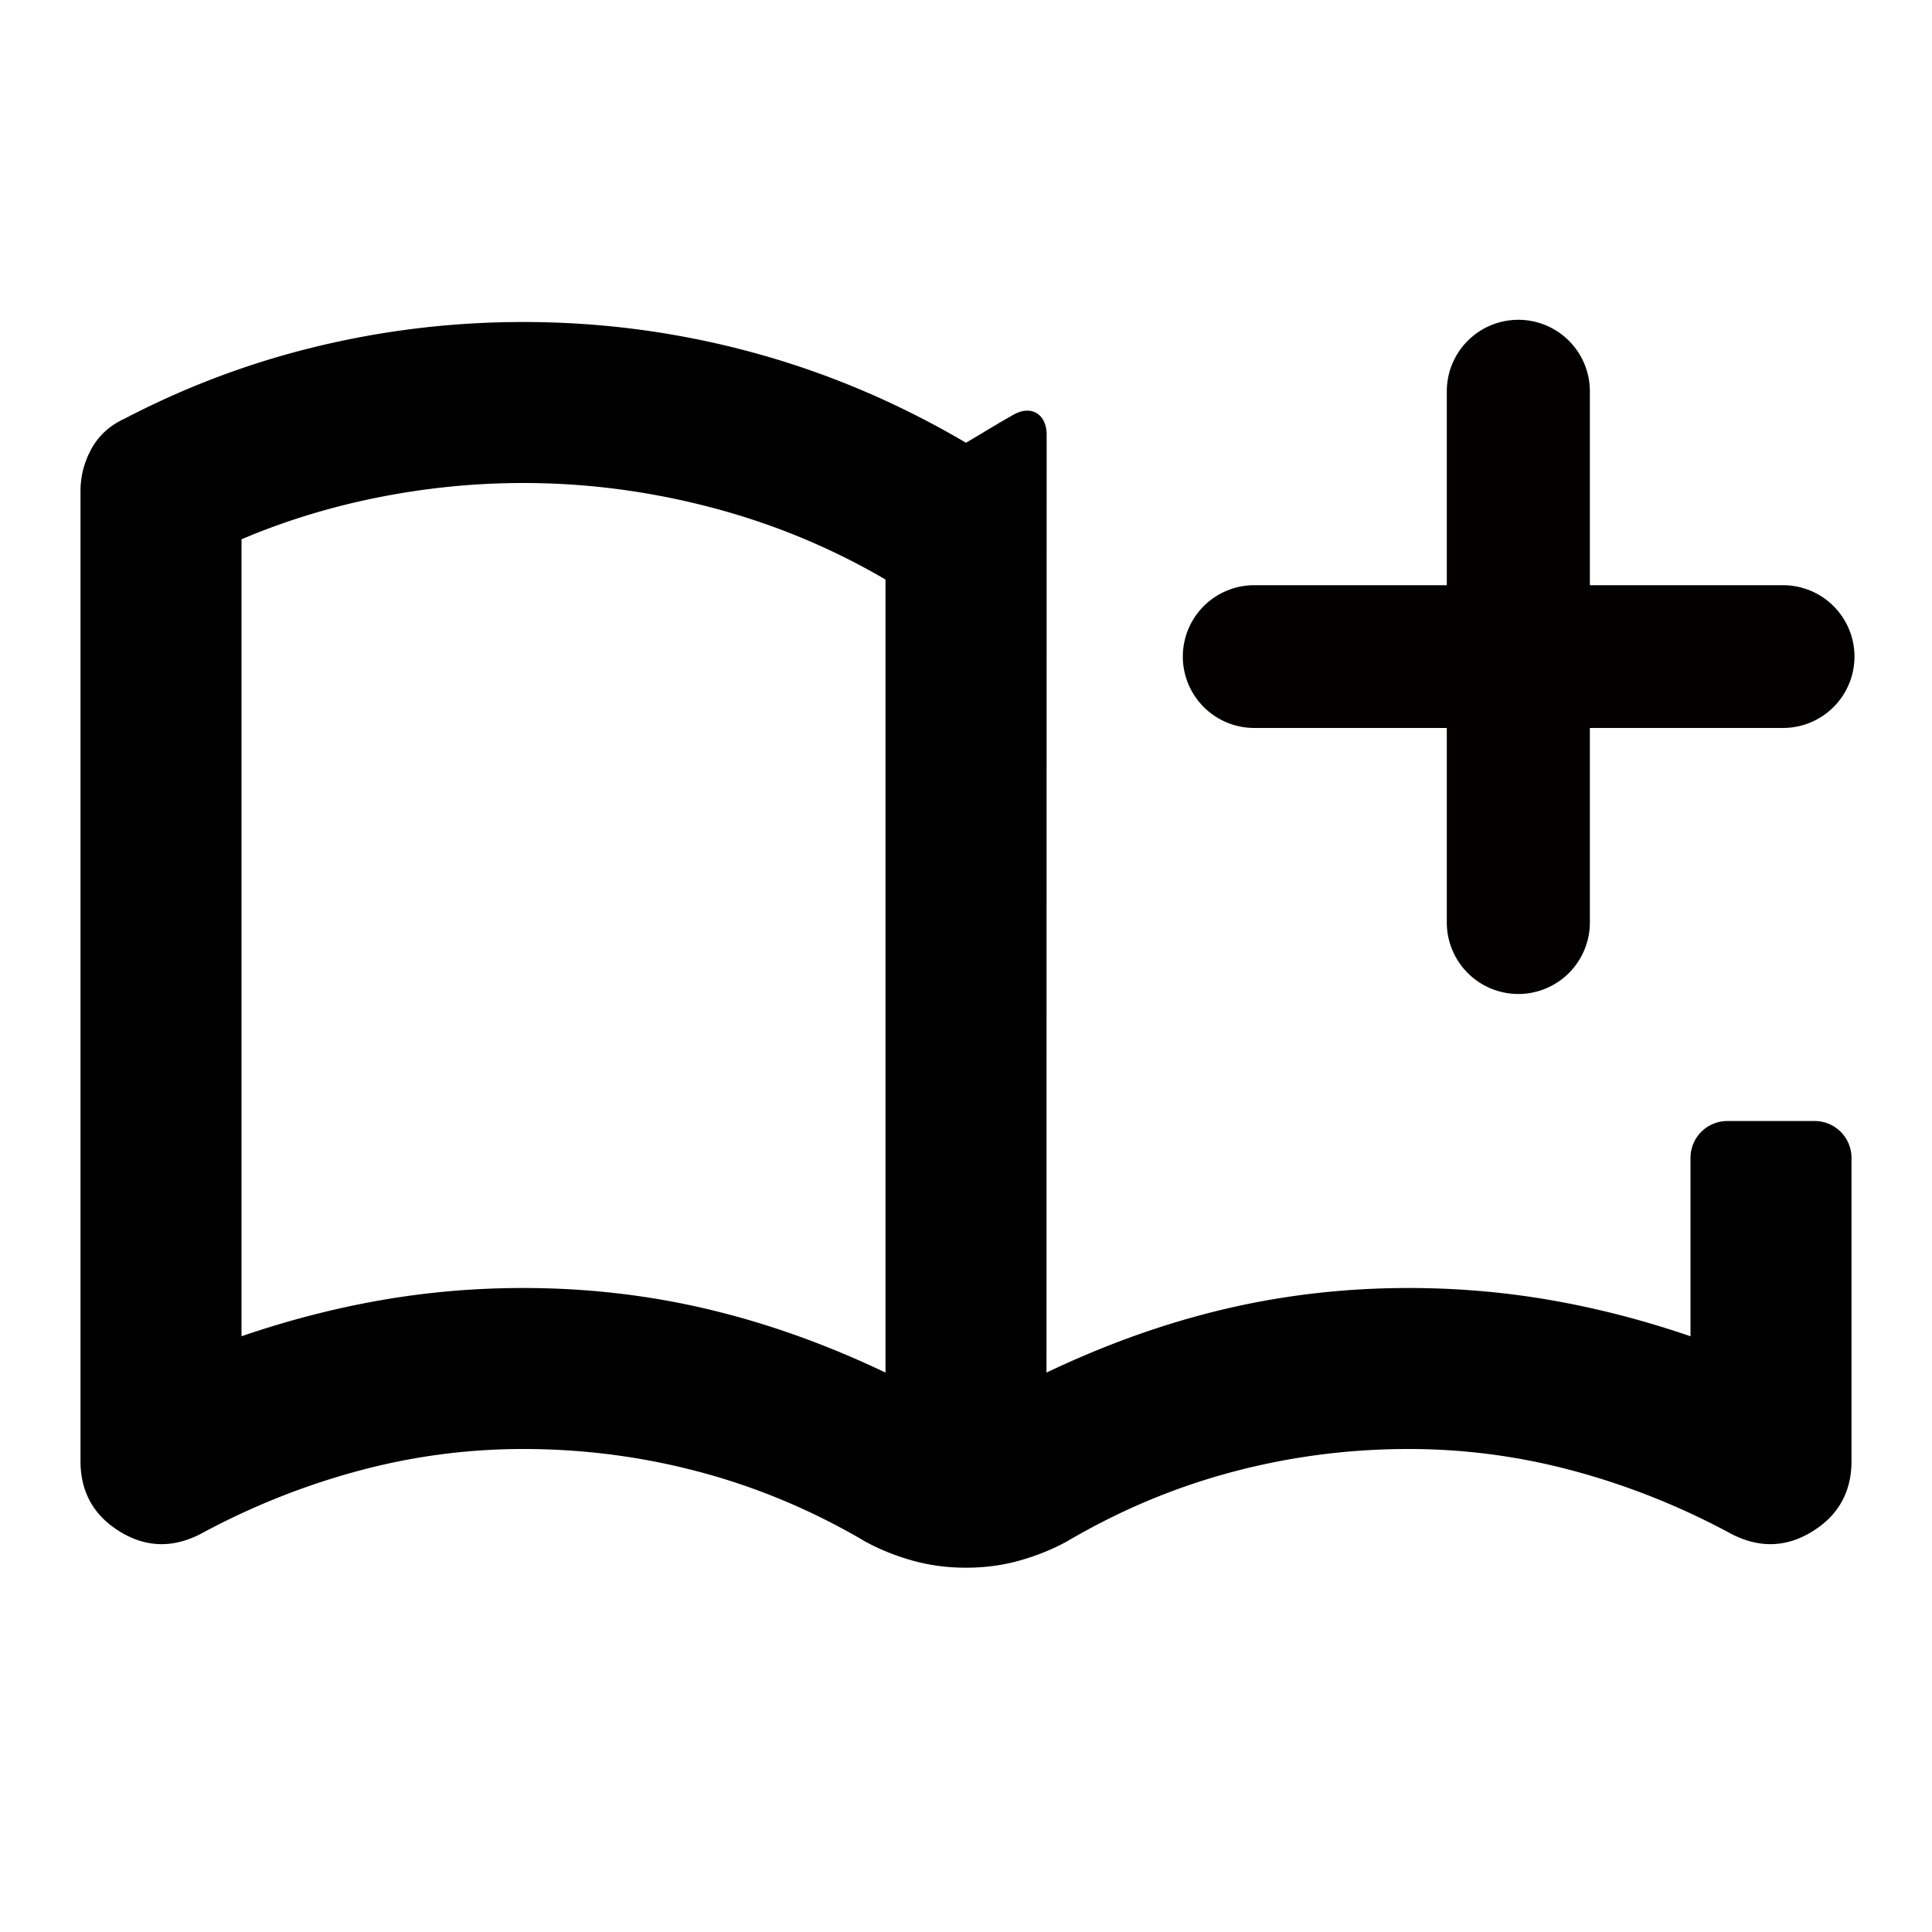 <?xml version="1.0" encoding="UTF-8" standalone="no"?>
<svg
   height="24"
   viewBox="0 -960 960 960"
   width="24"
   version="1.1"
   id="svg1"
   sodipodi:docname="replacement_subject.svg"
   inkscape:version="1.3 (0e150ed, 2023-07-21)"
   xmlns:inkscape="http://www.inkscape.org/namespaces/inkscape"
   xmlns:sodipodi="http://sodipodi.sourceforge.net/DTD/sodipodi-0.dtd"
   xmlns="http://www.w3.org/2000/svg"
   xmlns:svg="http://www.w3.org/2000/svg">
  <sodipodi:namedview
     id="namedview1"
     pagecolor="#ffffff"
     bordercolor="#000000"
     borderopacity="0.25"
     inkscape:showpageshadow="2"
     inkscape:pageopacity="0.0"
     inkscape:pagecheckerboard="0"
     inkscape:deskcolor="#d1d1d1"
     inkscape:zoom="17.538992"
     inkscape:cx="11.289132"
     inkscape:cy="15.508303"
     inkscape:window-width="1392"
     inkscape:window-height="943"
     inkscape:window-x="-2"
     inkscape:window-y="27"
     inkscape:window-maximized="0"
     inkscape:current-layer="svg1" />
  <defs
     id="defs1">
    <inkscape:path-effect
       effect="fillet_chamfer"
       id="path-effect2"
       is_visible="true"
       lpeversion="1"
       nodesatellites_param="F,0,0,1,0,0,0,1 @ F,0,0,1,0,0,0,1 @ F,0,0,1,0,0,0,1 @ F,0,0,1,0,0,0,1 @ F,0,0,1,0,0,0,1 @ F,0,0,1,0,0,0,1 @ F,0,0,1,0,0,0,1 @ F,0,0,1,0,0,0,1 @ F,0,0,1,0,0,0,1 @ F,0,0,1,0,0,0,1 @ F,0,0,1,0,0,0,1 @ F,0,0,1,0,0,0,1 @ F,0,0,1,0,0,0,1 @ F,0,0,1,0,0,0,1 @ F,0,0,1,0,0,0,1 @ F,0,0,1,0,0,0,1 @ F,0,0,1,0,0,0,1 @ F,0,0,1,0,0,0,1 @ F,0,0,1,0,0,0,1 @ F,0,0,1,0,0,0,1 @ F,0,0,1,0,0,0,1 @ F,0,0,1,0,0,0,1 @ F,0,1,1,0,18.297,0,1 @ F,0,0,1,0,18.297,0,1 @ F,0,0,1,0,0,0,1 @ F,0,0,1,0,0,0,1 @ F,0,0,1,0,0,0,1 @ F,0,0,1,0,0,0,1 @ F,0,0,1,0,0,0,1 @ F,0,0,1,0,0,0,1 @ F,0,1,1,0,18.297,0,1 @ F,0,0,1,0,0,0,1 @ F,0,0,1,0,0,0,1 | F,0,0,1,0,0,0,1 @ F,0,0,1,0,0,0,1 @ F,0,0,1,0,0,0,1 @ F,0,0,1,0,0,0,1 @ F,0,0,1,0,0,0,1 @ F,0,0,1,0,0,0,1 @ F,0,0,1,0,0,0,1 @ F,0,0,1,0,0,0,1 @ F,0,0,1,0,0,0,1 @ F,0,0,1,0,0,0,1"
       radius="0"
       unit="px"
       method="auto"
       mode="F"
       chamfer_steps="1"
       flexible="false"
       use_knot_distance="true"
       apply_no_radius="true"
       apply_with_radius="true"
       only_selected="false"
       hide_knots="false" />
  </defs>
  <path
     id="path1"
     d="m 260,-800 c -34.667,0 -68.698,4.031 -102.031,12.031 -33.333,8 -65.271,19.938 -95.938,35.938 -7.333,3.333 -12.896,8.333 -16.562,15 C 41.802,-730.365 40,-723.349 40,-716.016 v 482.031 c 0,15.333 6.531,27 19.531,35 13,8 26.469,8.349 40.469,1.016 24.667,-13.333 50.5,-23.682 77.5,-31.016 C 204.5,-236.318 232,-240 260,-240 c 30,0 59.302,3.818 87.969,11.484 28.667,7.667 56.031,19.198 82.031,34.531 7.333,4 15.182,7.12 23.516,9.453 8.333,2.333 17.151,3.516 26.484,3.516 9.333,0 18.151,-1.182 26.484,-3.516 8.333,-2.333 16.182,-5.453 23.516,-9.453 26,-15.333 53.365,-26.865 82.031,-34.531 C 640.698,-236.182 670,-240 700,-240 c 28,0 55.5,3.682 82.5,11.016 27,7.333 52.833,17.682 77.5,31.016 14,7.333 27.469,6.984 40.469,-1.016 13,-8 19.531,-19.667 19.531,-35 v -150.687 a 18.297,18.297 45 0 0 -18.297,-18.297 H 858.297 A 18.297,18.297 135 0 0 840,-384.672 v 88.656 c -23.333,-8 -46.531,-13.969 -69.531,-17.969 C 747.469,-317.984 724,-320 700,-320 c -31.333,0 -61.818,3.469 -91.484,10.469 -29.667,7 -59.182,17.563 -88.516,31.562 l 0.063,-394.062 0.014,-71.937 c 0.002,-10.105 -7.5,-14.969 -16.32,-10.044 C 495.985,-749.674 488.557,-745.033 480,-740 446,-760 410.516,-775 373.516,-785 336.516,-795 298.667,-800 260,-800 Z m 0,80 c 31.333,0 62.302,4.031 92.969,12.031 30.667,8 59.698,19.938 87.031,35.938 v 394.062 c -29.333,-14 -58.849,-24.563 -88.516,-31.562 C 321.818,-316.531 291.333,-320 260,-320 c -24,0 -47.469,2.016 -70.469,6.016 -23,4 -46.198,9.969 -69.531,17.969 v -396.016 c 22,-9.333 44.849,-16.271 68.516,-20.938 C 212.182,-717.635 236,-720 260,-720 Z"
     sodipodi:nodetypes="sscsssscssscssscssscsscccsssccccssssccsssccss"
     inkscape:path-effect="#path-effect2"
     inkscape:original-d="m 260,-800 c -34.66663,0 -68.69795,4.03126 -102.03125,12.03125 -33.3333,7.99999 -65.270864,19.93752 -95.9375,35.9375 -7.333326,3.33333 -12.895837,8.33334 -16.5625,15 C 41.802087,-730.36459 40,-723.34895 40,-716.01562 v 482.03124 c 0,15.33332 6.531263,27.00001 19.53125,35 12.999987,8 26.468764,8.34896 40.46875,1.01563 24.66664,-13.33332 50.50003,-23.6823 77.5,-31.01563 C 204.49997,-236.3177 232.00003,-240 260,-240 c 29.99997,0 59.30211,3.81772 87.96875,11.48438 28.66664,7.66665 56.03128,19.19793 82.03125,34.53124 7.33333,4 15.1823,7.1198 23.51562,9.45313 8.33333,2.33333 17.15106,3.51563 26.48438,3.51563 9.33332,0 18.15105,-1.1823 26.48438,-3.51563 8.33332,-2.33333 16.18229,-5.45313 23.51562,-9.45313 25.99997,-15.33331 53.36461,-26.86459 82.03125,-34.53124 C 640.69789,-236.18228 670.00003,-240 700,-240 c 27.99997,0 55.50003,3.6823 82.5,11.01562 26.99997,7.33333 52.83336,17.68231 77.5,31.01563 13.99999,7.33333 27.46876,6.98437 40.46875,-1.01563 12.99999,-7.99999 19.53125,-19.66668 19.53125,-35 v -168.98437 h -80 v 106.95313 c -23.33331,-8 -46.53127,-13.96876 -69.53125,-17.96876 C 747.46877,-317.98437 723.99998,-320 700,-320 c -31.3333,0 -61.81774,3.46876 -91.48438,10.46875 -29.66663,6.99999 -59.18232,17.56251 -88.51562,31.5625 l 0.063,-394.0625 0.017,-90.23437 C 505.33015,-755.64851 494.22473,-748.36749 480,-740 446.00003,-759.99998 410.51559,-775.00001 373.51562,-785 336.51566,-794.99999 298.66663,-800 260,-800 Z m 0,80 c 31.3333,0 62.30211,4.03126 92.96875,12.03125 30.66664,7.99999 59.69794,19.93752 87.03125,35.9375 v 394.0625 c -29.3333,-13.99999 -58.84899,-24.56251 -88.51562,-31.5625 C 321.81774,-316.53124 291.3333,-320 260,-320 c -23.99998,0 -47.46877,2.01563 -70.46875,6.01562 -22.99998,4 -46.19794,9.96876 -69.53125,17.96876 v -396.01563 c 21.99998,-9.33332 44.84898,-16.27084 68.51562,-20.9375 C 212.18227,-717.63541 236.00002,-720 260,-720 Z" />
  <path
     id="path8"
     style="color:#000000;fill:#030000;stroke-linecap:round;-inkscape-stroke:none;fill-opacity:1"
     d="M 754.453 -801.094 A 35.56 35.56 0 0 0 718.906 -765.547 L 718.906 -669.219 L 623.203 -669.219 A 35.505 35.505 0 0 0 587.734 -633.75 A 35.505 35.505 0 0 0 623.203 -598.281 L 718.906 -598.281 L 718.906 -501.641 A 35.56 35.56 0 0 0 754.453 -466.094 A 35.56 35.56 0 0 0 790 -501.641 L 790 -598.281 L 886.016 -598.281 A 35.505 35.505 0 0 0 921.484 -633.75 A 35.505 35.505 0 0 0 886.016 -669.219 L 790 -669.219 L 790 -765.547 A 35.56 35.56 0 0 0 754.453 -801.094 z " />
</svg>
